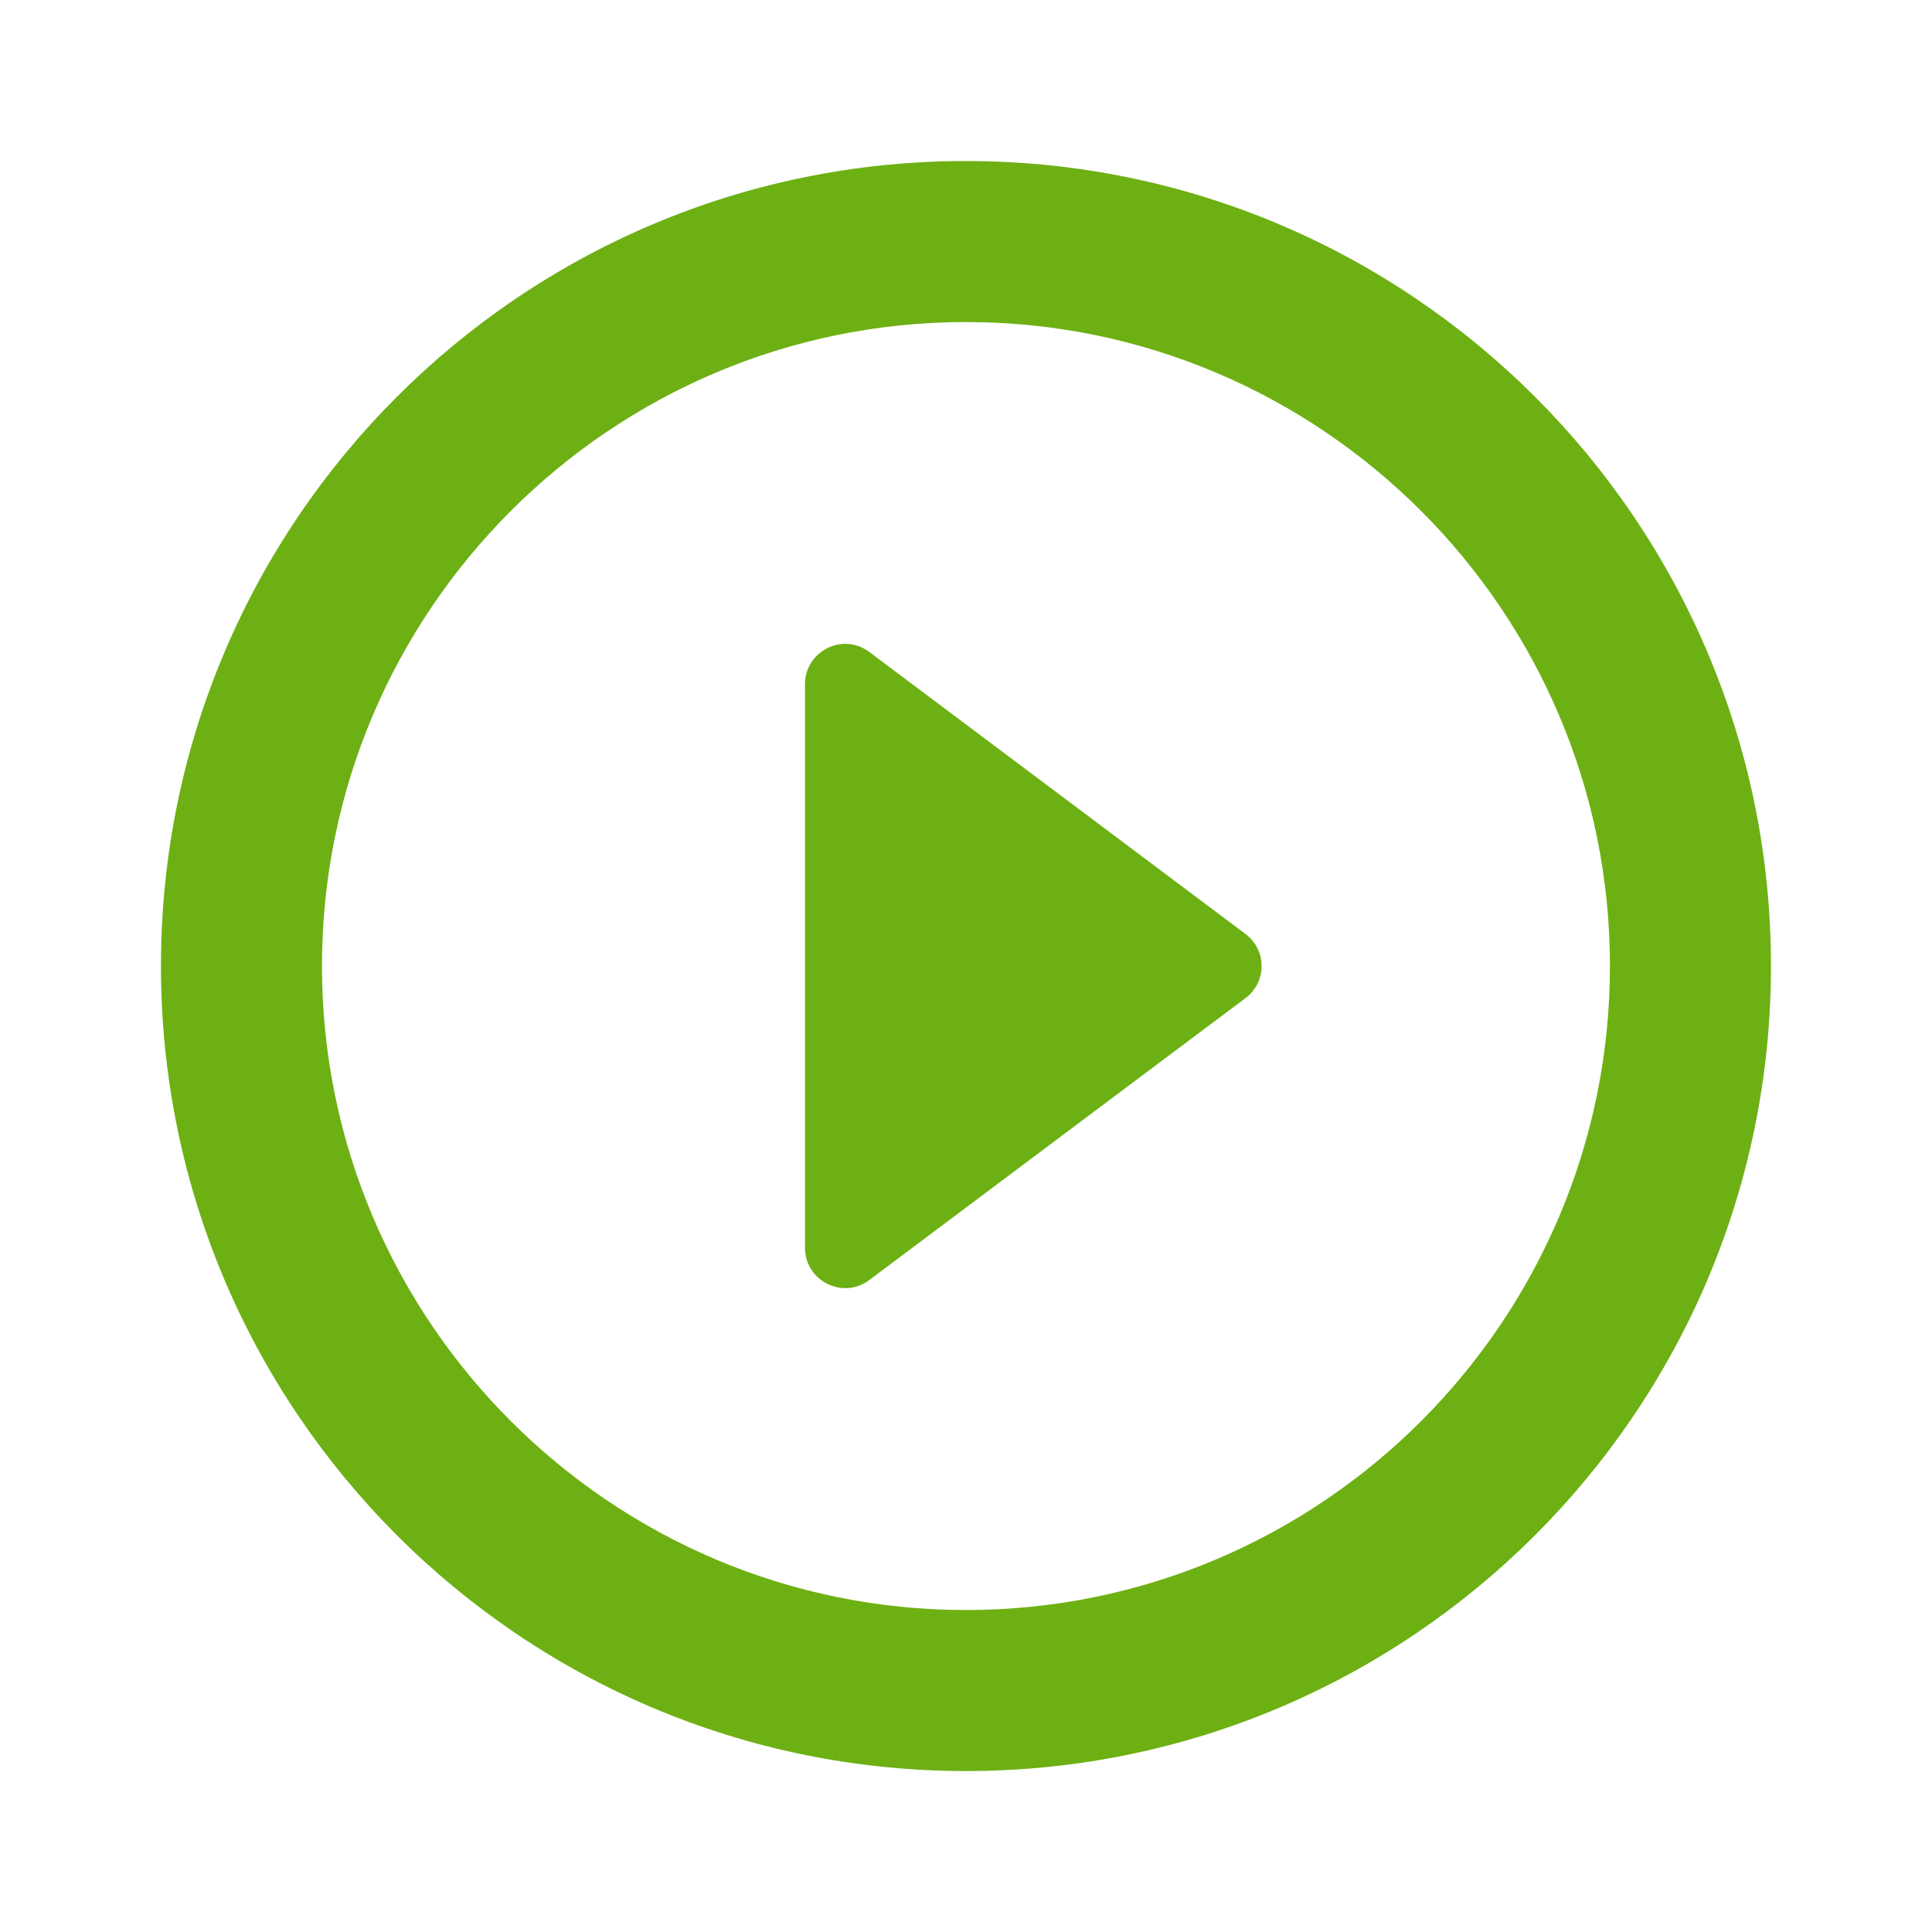 <svg width="26" height="26" viewBox="0 0 26 26" fill="none" xmlns="http://www.w3.org/2000/svg">
<path fill-rule="evenodd" clip-rule="evenodd" d="M11.7 17.225L16.759 13.434C17.051 13.217 17.051 12.784 16.759 12.567L11.7 8.775C11.342 8.504 10.833 8.764 10.833 9.209L10.833 16.792C10.833 17.236 11.342 17.496 11.7 17.225ZM12.999 2.167C7.019 2.167 2.166 7.02 2.166 13C2.166 18.98 7.019 23.834 12.999 23.834C18.979 23.834 23.833 18.98 23.833 13C23.833 7.02 18.979 2.167 12.999 2.167ZM12.999 21.667C8.222 21.667 4.333 17.778 4.333 13C4.333 8.223 8.222 4.334 12.999 4.334C17.777 4.334 21.666 8.223 21.666 13C21.666 17.778 17.777 21.667 12.999 21.667Z" fill="#6DB013"/>
</svg>

